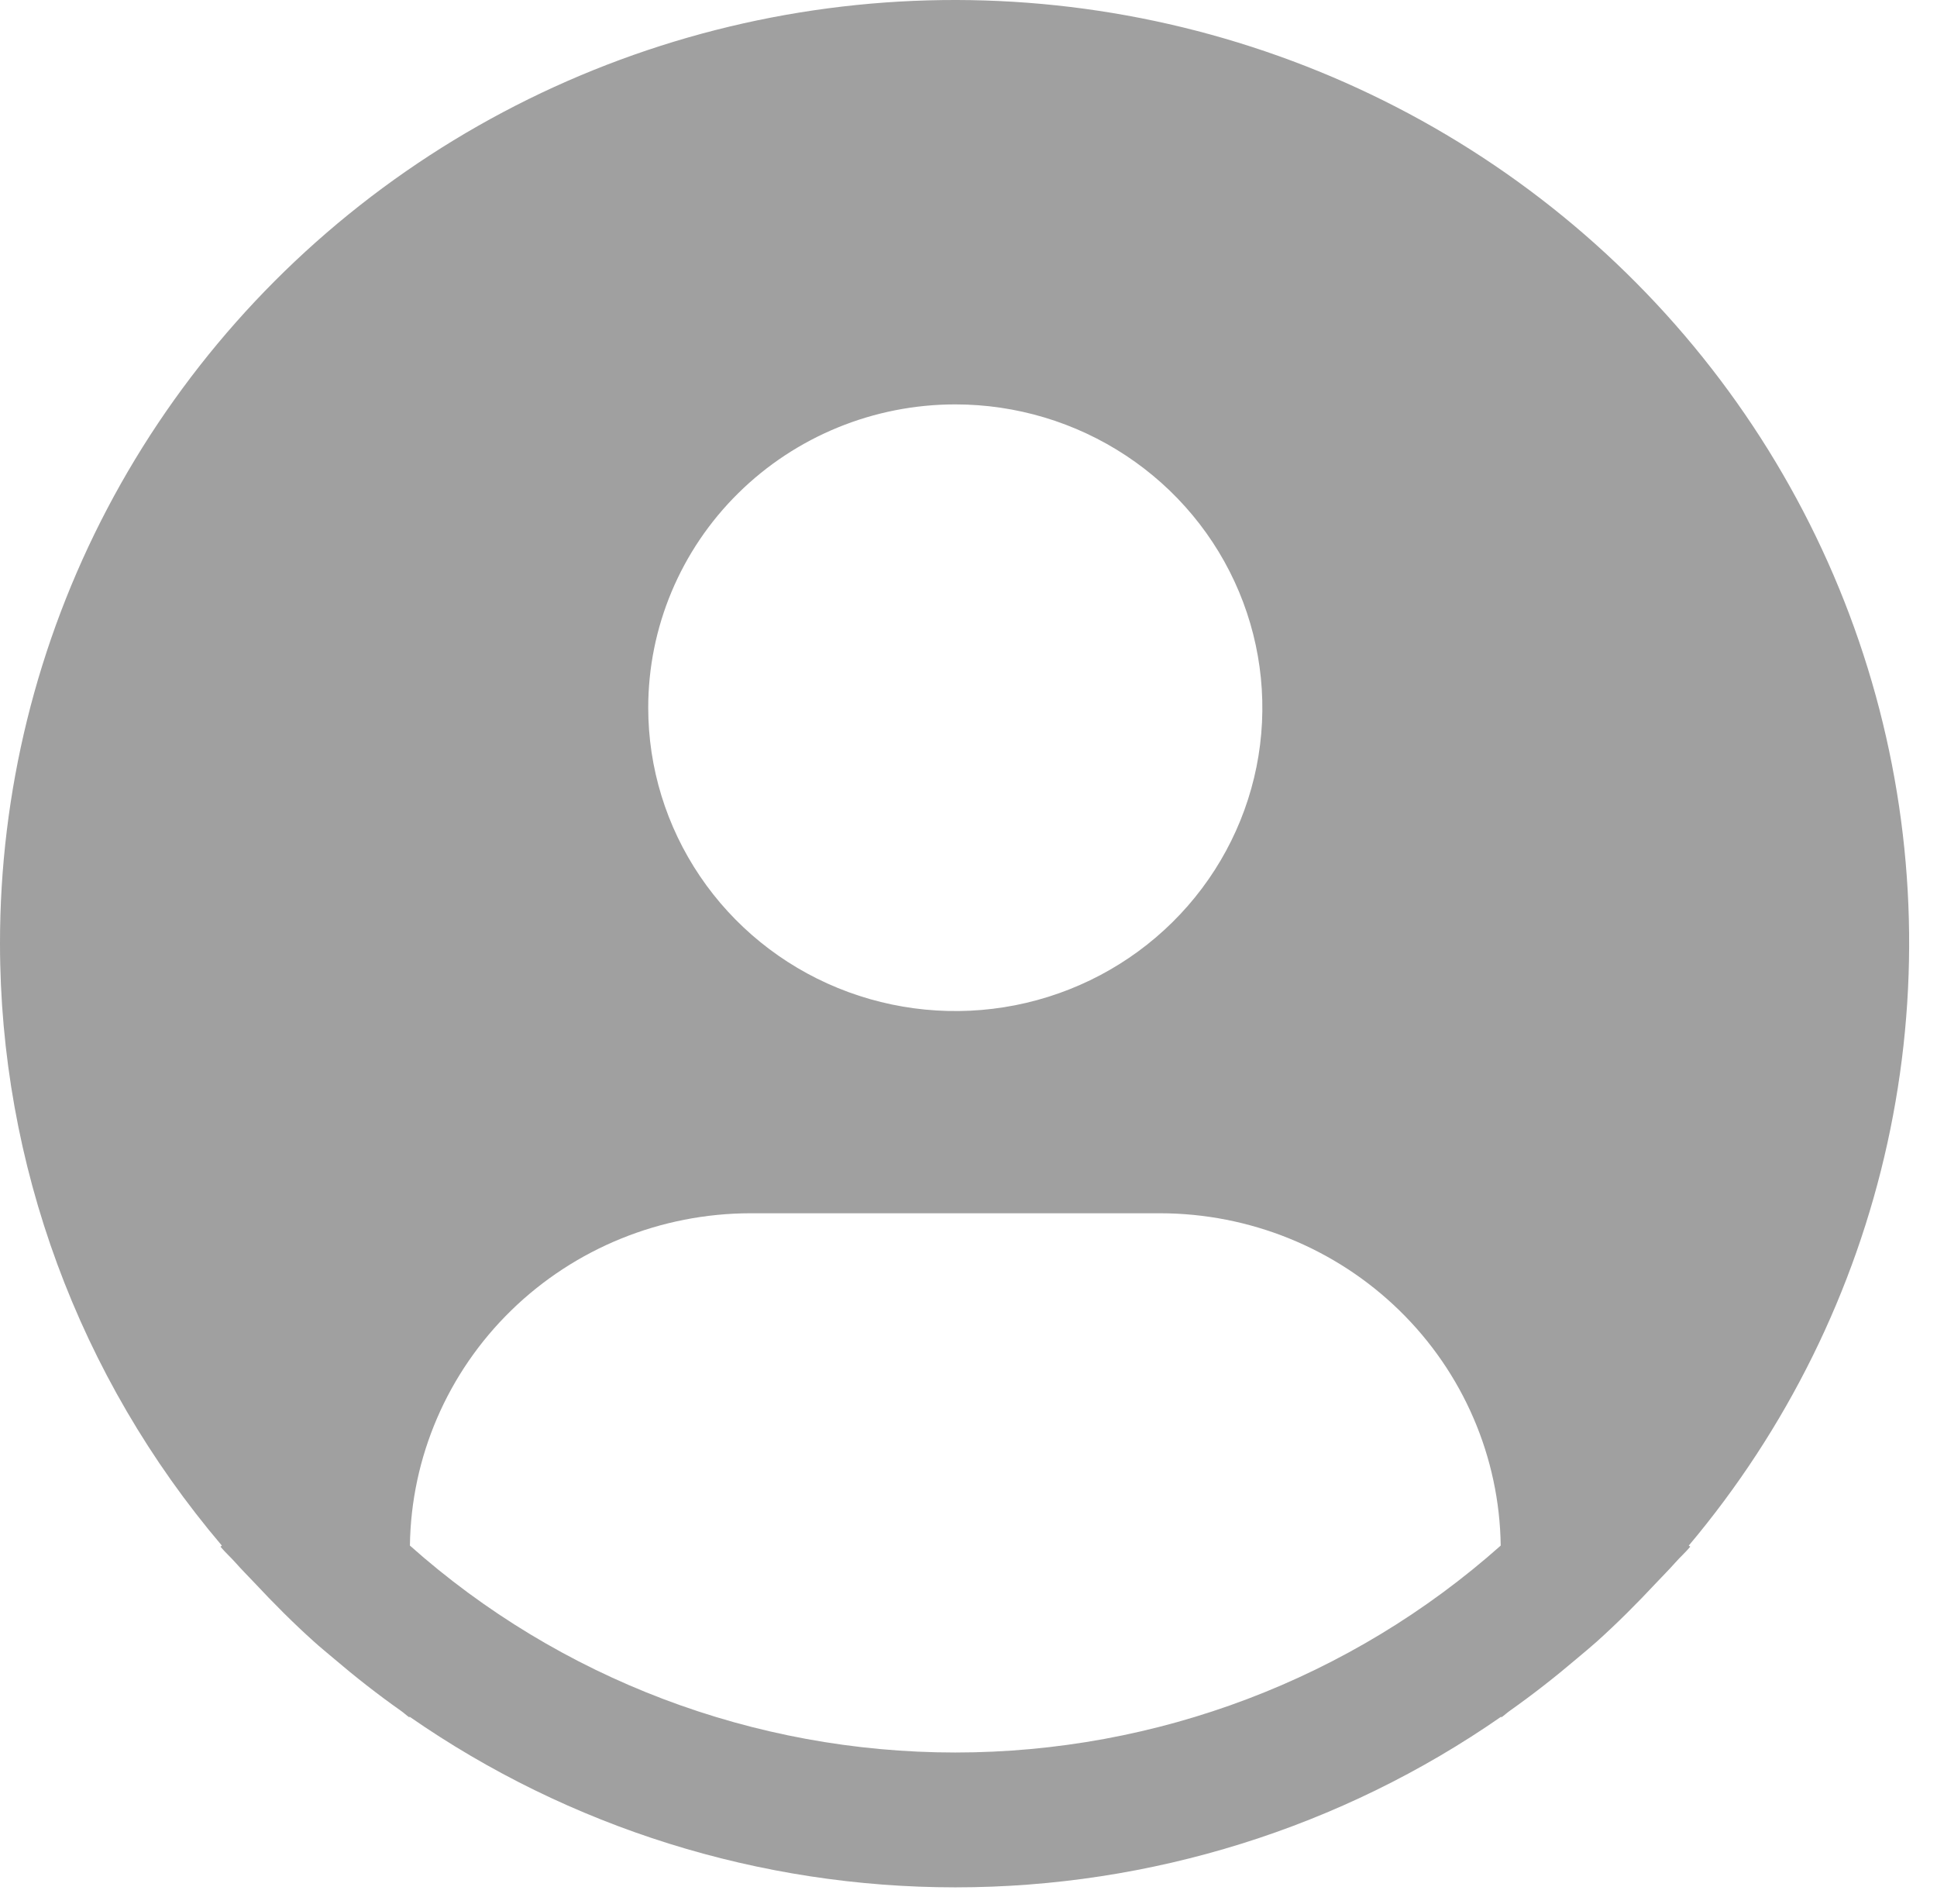 <svg width="58" height="57" viewBox="0 0 58 57" fill="none" xmlns="http://www.w3.org/2000/svg">
<path d="M50.567 46.272C53.501 42.785 55.541 38.652 56.515 34.222C57.489 29.791 57.369 25.195 56.164 20.82C54.959 16.446 52.705 12.422 49.593 9.09C46.481 5.758 42.602 3.214 38.284 1.676C33.967 0.137 29.337 -0.352 24.788 0.25C20.238 0.852 15.903 2.527 12.147 5.134C8.392 7.741 5.327 11.203 3.213 15.226C1.099 19.25 -0.003 23.718 7.95869e-06 28.251C0.002 34.843 2.353 41.223 6.643 46.272L6.602 46.306C6.745 46.476 6.908 46.622 7.056 46.788C7.24 46.997 7.437 47.192 7.628 47.395C8.2 48.007 8.787 48.596 9.406 49.151C9.592 49.319 9.786 49.476 9.978 49.639C10.631 50.196 11.302 50.723 12 51.215C12.091 51.278 12.17 51.355 12.261 51.418V51.393C17.047 54.719 22.755 56.504 28.607 56.504C34.458 56.504 40.167 54.719 44.952 51.393V51.418C45.043 51.355 45.123 51.278 45.213 51.215C45.91 50.722 46.582 50.195 47.236 49.638C47.427 49.477 47.621 49.318 47.808 49.151C48.426 48.596 49.014 48.007 49.586 47.395C49.776 47.192 49.973 46.997 50.158 46.788C50.305 46.621 50.469 46.476 50.612 46.305L50.567 46.272ZM28.605 12.107C30.423 12.107 32.201 12.64 33.713 13.638C35.225 14.636 36.404 16.054 37.099 17.713C37.795 19.373 37.977 21.198 37.623 22.96C37.268 24.722 36.392 26.34 35.106 27.61C33.821 28.88 32.182 29.744 30.399 30.095C28.615 30.445 26.766 30.265 25.086 29.578C23.406 28.891 21.97 27.727 20.96 26.233C19.95 24.74 19.41 22.985 19.41 21.188C19.41 18.78 20.379 16.47 22.104 14.767C23.828 13.064 26.166 12.107 28.605 12.107V12.107ZM12.274 46.272C12.309 43.622 13.399 41.093 15.308 39.231C17.218 37.369 19.792 36.325 22.475 36.323H34.735C37.418 36.325 39.992 37.369 41.901 39.231C43.811 41.093 44.901 43.622 44.936 46.272C40.455 50.26 34.637 52.467 28.605 52.467C22.573 52.467 16.755 50.26 12.274 46.272V46.272Z" fill="#A0A0A0"/>
</svg>
